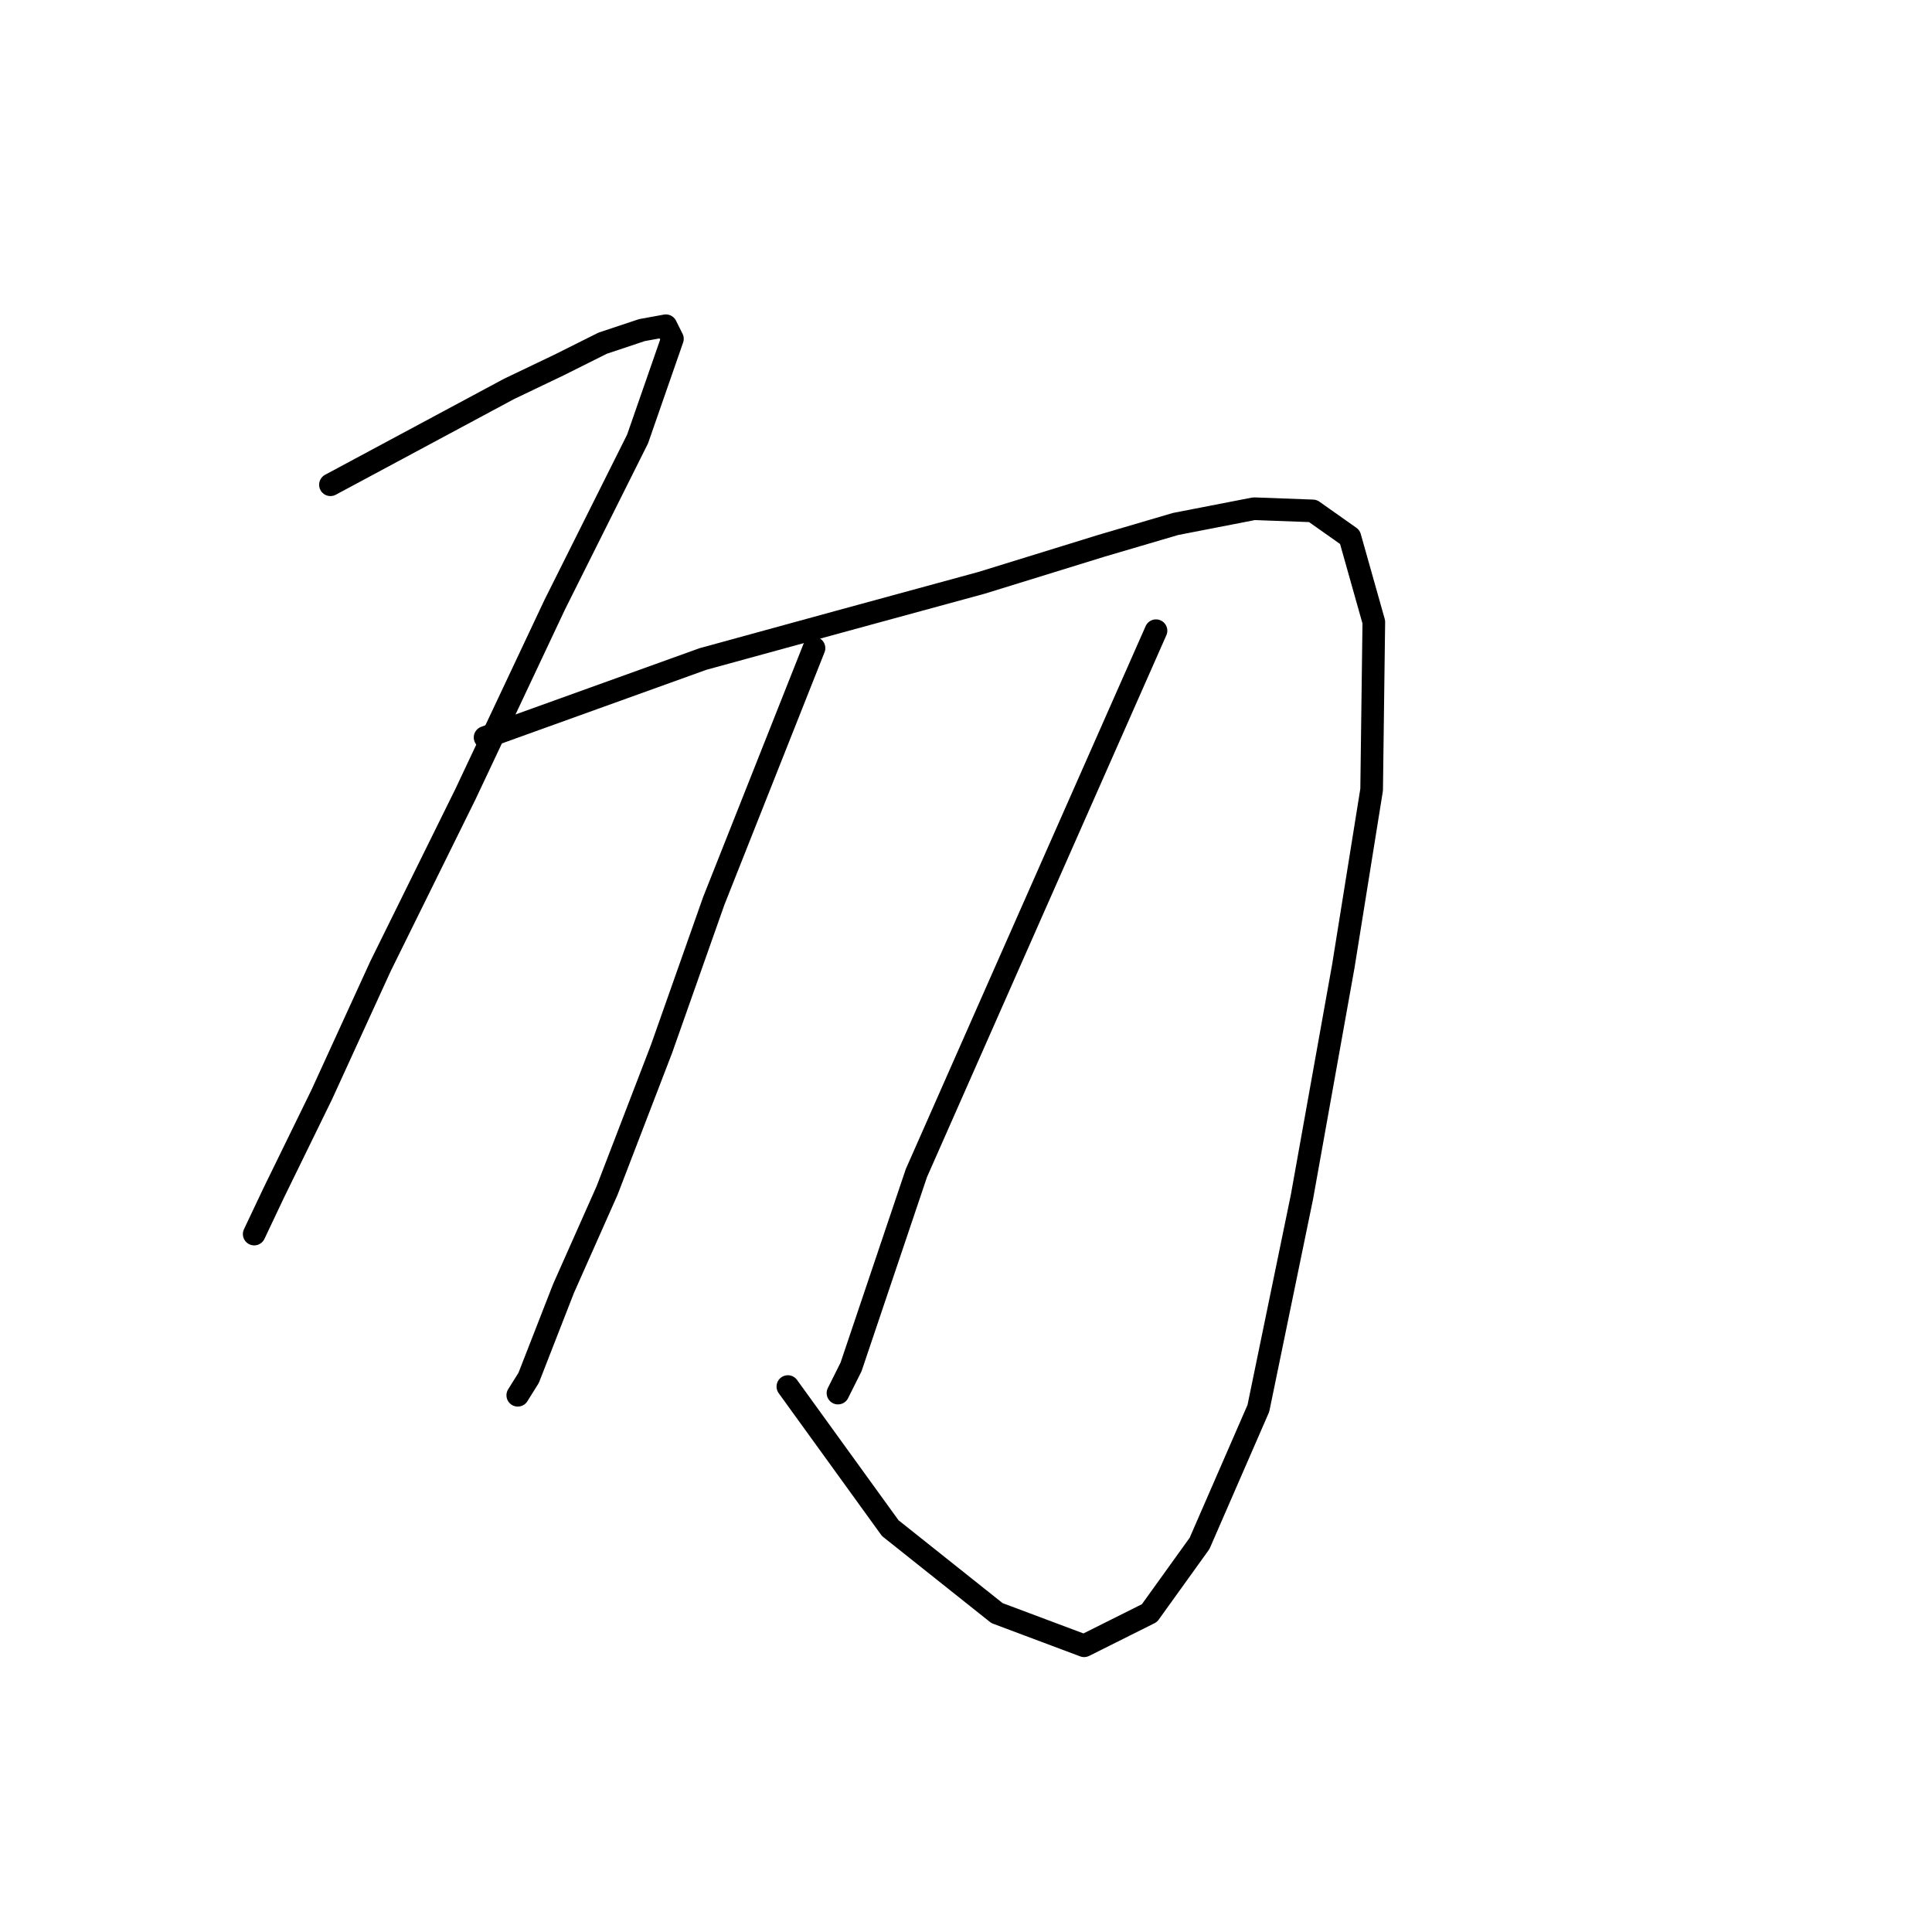 <?xml version="1.0" standalone="no"?>
    <svg width="256" height="256" xmlns="http://www.w3.org/2000/svg" version="1.1">
    <polyline stroke="black" stroke-width="3" stroke-linecap="round" fill="transparent" stroke-linejoin="round" points="43.785 64.233 55.618 57.883 67.452 51.533 74.091 48.358 79.863 45.472 85.059 43.74 88.234 43.163 89.099 44.895 84.481 58.172 73.513 80.108 61.68 105.218 50.423 128.02 42.63 145.049 36.28 158.038 33.683 163.521 33.683 163.521 " />
        <polyline stroke="black" stroke-width="3" stroke-linecap="round" fill="transparent" stroke-linejoin="round" points="64.277 97.714 78.709 92.519 93.14 87.323 111.035 82.417 130.085 77.221 145.959 72.315 155.773 69.428 166.163 67.408 173.956 67.697 178.863 71.16 182.038 82.417 181.749 104.641 177.997 128.02 172.513 158.615 166.741 186.612 158.948 204.507 152.309 213.743 143.65 218.072 132.105 213.743 117.962 202.486 104.397 183.726 104.397 183.726 " />
        <polyline stroke="black" stroke-width="3" stroke-linecap="round" fill="transparent" stroke-linejoin="round" points="107.86 85.88 101.222 102.621 94.583 119.361 87.656 138.988 80.441 157.749 74.668 170.737 70.05 182.571 68.607 184.88 68.607 184.88 " />
        <polyline stroke="black" stroke-width="3" stroke-linecap="round" fill="transparent" stroke-linejoin="round" points="153.175 83.571 142.207 108.393 131.239 133.215 121.426 155.44 112.767 181.128 111.035 184.591 111.035 184.591 " />
        </svg>